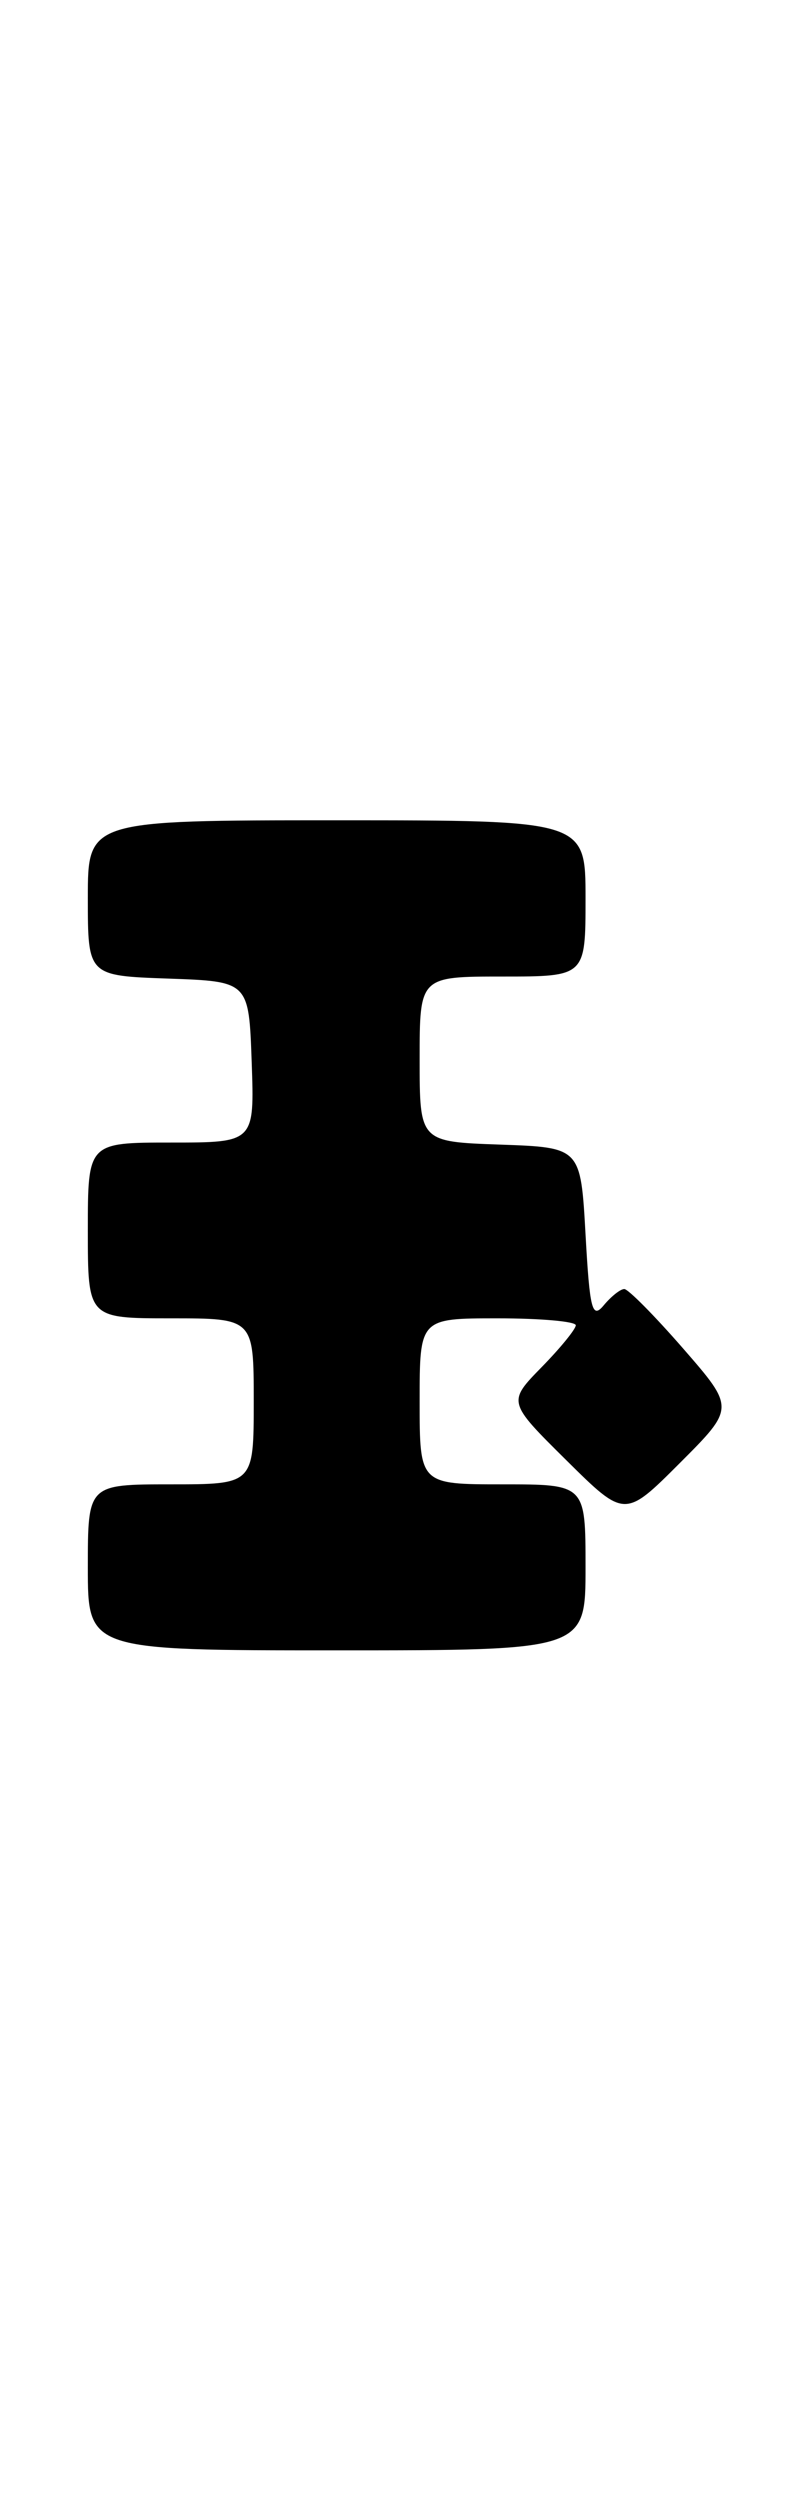 <?xml version="1.0" encoding="UTF-8" standalone="no"?>
<!DOCTYPE svg PUBLIC "-//W3C//DTD SVG 1.1//EN" "http://www.w3.org/Graphics/SVG/1.1/DTD/svg11.dtd" >
<svg xmlns="http://www.w3.org/2000/svg" xmlns:xlink="http://www.w3.org/1999/xlink" version="1.1" viewBox="0 0 83 256">
 <g >
 <path fill="currentColor"
d=" M 60.00 160.50 C 60.00 152.00 60.00 152.00 51.50 152.00 C 43.00 152.00 43.00 152.00 43.00 143.50 C 43.00 135.00 43.00 135.00 51.00 135.00 C 55.40 135.00 59.00 135.32 59.00 135.71 C 59.00 136.10 57.43 138.03 55.51 139.99 C 52.01 143.57 52.01 143.57 58.02 149.52 C 64.02 155.46 64.02 155.46 69.66 149.82 C 75.30 144.18 75.30 144.18 70.00 138.09 C 67.08 134.74 64.37 132.00 63.97 132.00 C 63.57 132.00 62.63 132.75 61.87 133.66 C 60.68 135.10 60.43 134.15 60.00 126.41 C 59.50 117.50 59.50 117.50 51.25 117.21 C 43.00 116.92 43.00 116.92 43.00 108.46 C 43.00 100.00 43.00 100.00 51.50 100.00 C 60.00 100.00 60.00 100.00 60.00 92.00 C 60.00 84.00 60.00 84.00 34.50 84.00 C 9.00 84.00 9.00 84.00 9.00 91.96 C 9.00 99.92 9.00 99.92 17.25 100.21 C 25.50 100.50 25.50 100.50 25.79 108.75 C 26.08 117.00 26.08 117.00 17.54 117.00 C 9.00 117.00 9.00 117.00 9.00 126.00 C 9.00 135.00 9.00 135.00 17.50 135.00 C 26.00 135.00 26.00 135.00 26.00 143.50 C 26.00 152.00 26.00 152.00 17.50 152.00 C 9.00 152.00 9.00 152.00 9.00 160.50 C 9.00 169.00 9.00 169.00 34.50 169.00 C 60.00 169.00 60.00 169.00 60.00 160.50 Z "/>
</g>
</svg>